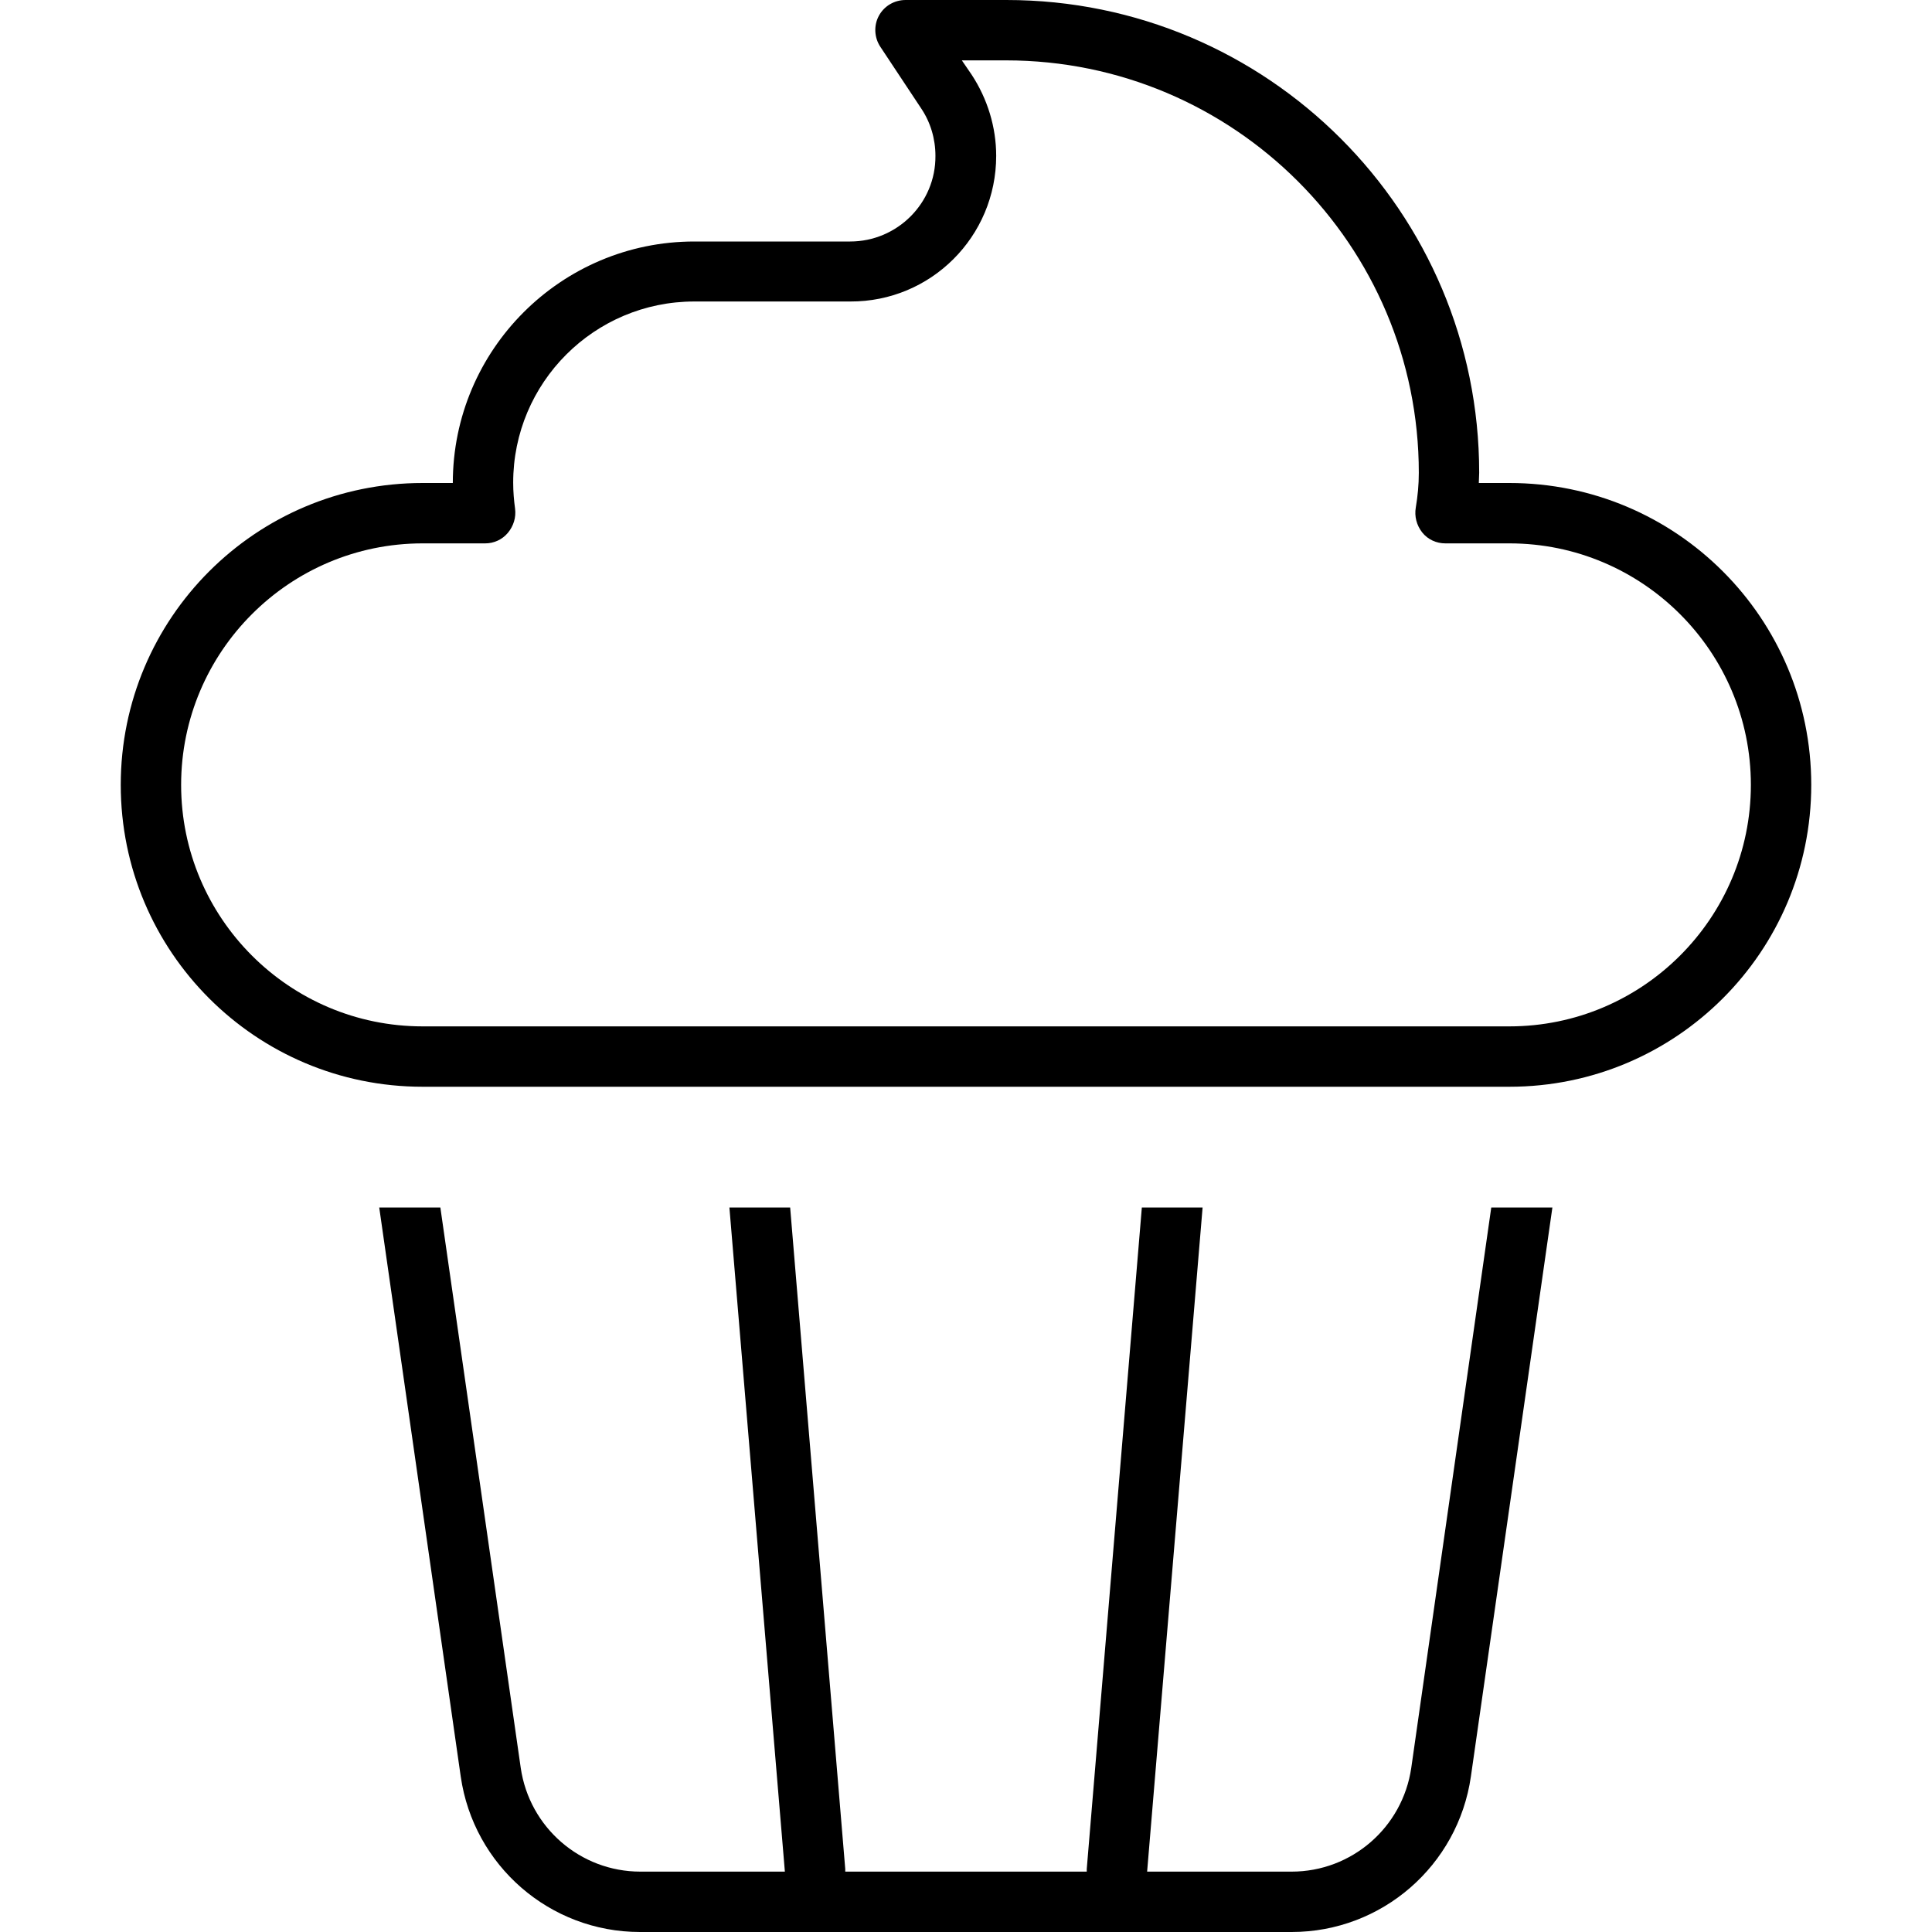<svg xmlns="http://www.w3.org/2000/svg" width="24" height="24" viewBox="0 0 448 512">
    <path d="M208 0c-3 0-5.7 1.6-7.1 4.2s-1.2 5.8 .4 8.2l10.8 16.3c2.5 3.7 3.8 8.1 3.8 12.6C216 53.8 205.8 64 193.3 64L152 64c-35.3 0-64 28.7-64 64l-8 0c-44.2 0-80 35.8-80 80s35.8 80 80 80l288 0c44.2 0 80-35.8 80-80s-35.8-80-80-80l-8.1 0c0-.9 .1-1.8 .1-2.7C360 56.1 303.9 0 234.7 0L208 0zm17.5 19.8L222.9 16l11.7 0C295 16 344 65 344 125.3c0 3.2-.3 6.2-.8 9.2c-.4 2.3 .2 4.7 1.7 6.6s3.8 2.9 6.1 2.9l17 0c35.3 0 64 28.7 64 64s-28.7 64-64 64L80 272c-35.3 0-64-28.7-64-64s28.7-64 64-64l16.6 0c2.3 0 4.5-1 6-2.8s2.2-4.1 1.9-6.4c-.3-2.2-.5-4.5-.5-6.9c0-26.5 21.5-48 48-48l41.3 0C214.7 80 232 62.7 232 41.3c0-7.6-2.3-15.1-6.5-21.5zM90.1 470.8c3.4 23.6 23.6 41.2 47.5 41.2l172.7 0c23.9 0 44.1-17.6 47.5-41.2L379.4 320l-16.2 0L342 468.5c-2.3 15.8-15.8 27.5-31.7 27.5L272 496l14.7-176-16.1 0L256 495.3c0 .2 0 .4 0 .7l-64 0c0-.2 0-.4 0-.7L177.4 320l-16.1 0L176 496l-38.3 0c-15.9 0-29.4-11.7-31.7-27.5L84.7 320l-16.2 0L90.1 470.8z"/>
</svg>
